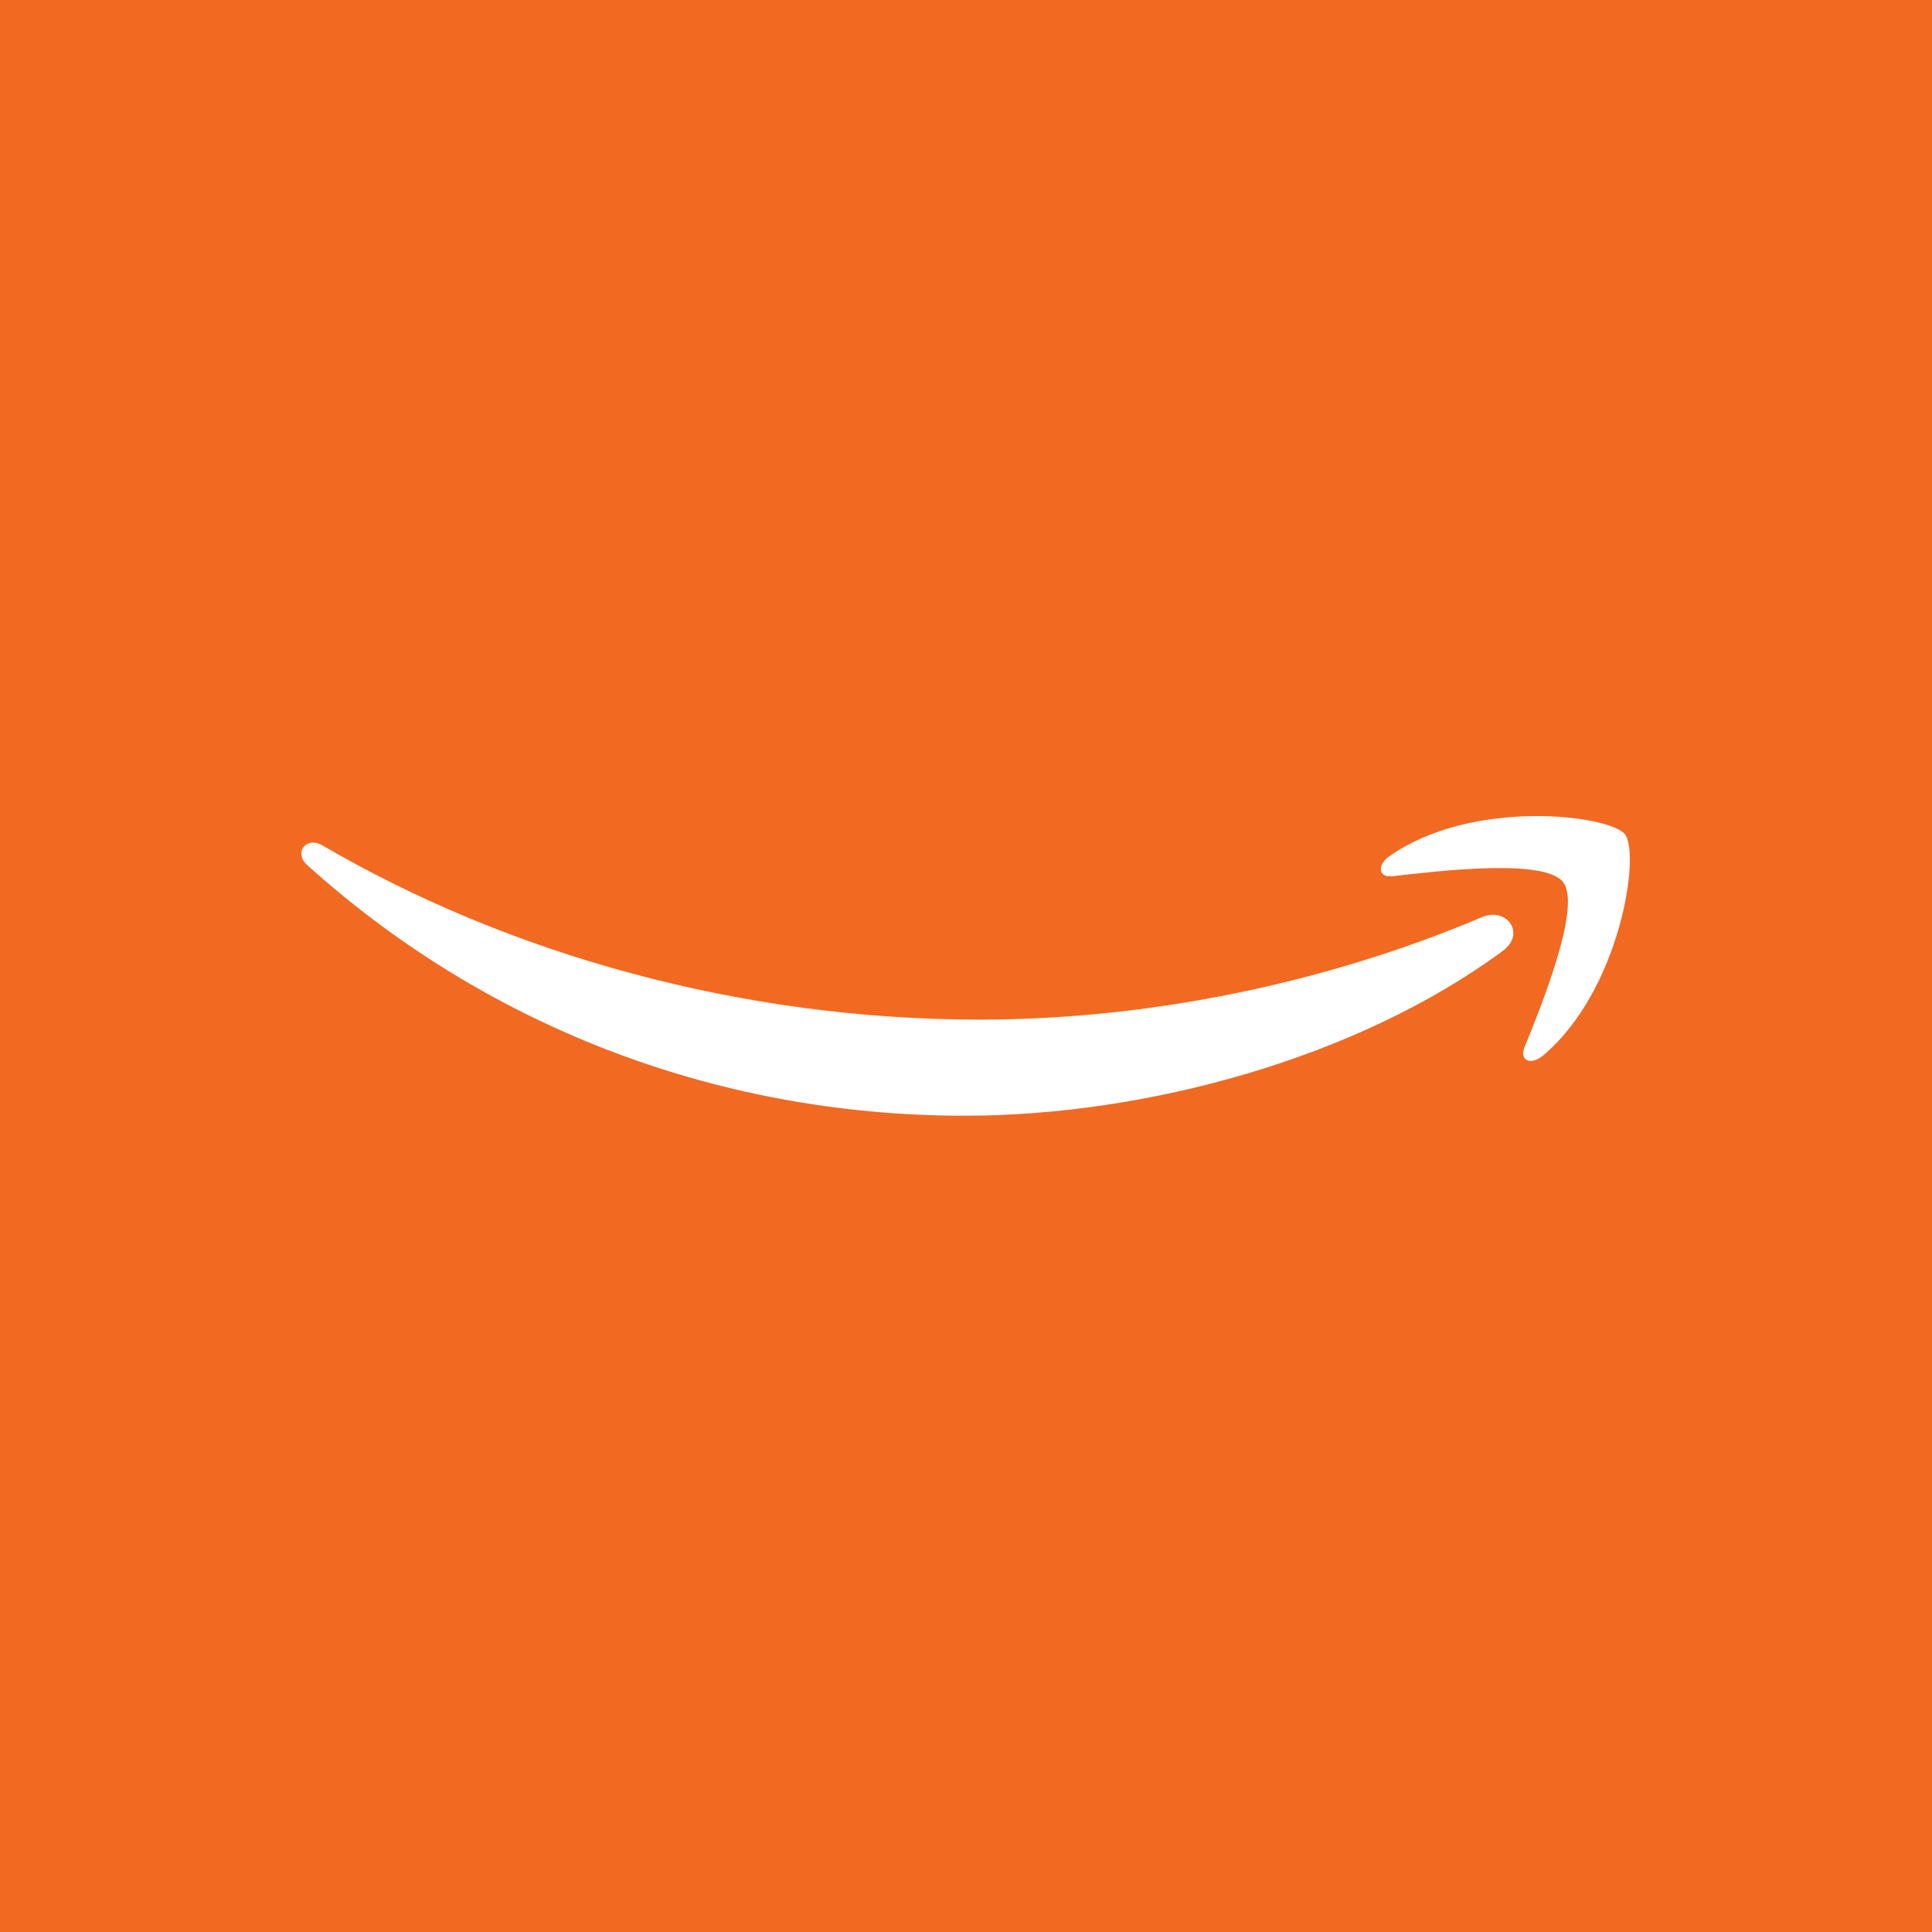 <?xml version="1.0" encoding="utf-8"?>
<!-- Generator: Adobe Illustrator 24.0.2, SVG Export Plug-In . SVG Version: 6.00 Build 0)  -->
<svg version="1.1" id="Layer_1" xmlns="http://www.w3.org/2000/svg" xmlns:xlink="http://www.w3.org/1999/xlink" x="0px" y="0px"
	 viewBox="0 0 400 400" style="enable-background:new 0 0 400 400;" xml:space="preserve">
<style type="text/css">
	.st0{fill:#F26922;}
	.st1{fill-rule:evenodd;clip-rule:evenodd;fill:#FFFFFF;}
</style>
<rect class="st0" width="400" height="400"/>
<g>
	<path id="path8" class="st1" d="M311.1,196.9C281,219.1,237.3,231,199.7,231c-52.7,0-100.2-19.5-136.1-51.9c-2.8-2.5-0.3-6,3.1-4.1
		c38.7,22.6,86.7,36.1,136.2,36.1c33.4,0,70.1-6.9,103.9-21.2C311.8,187.7,316.1,193.2,311.1,196.9"/>
	<path id="path10" class="st1" d="M323.6,182.6c-3.9-4.9-25.5-2.3-35.2-1.2c-3,0.4-3.4-2.2-0.8-4.1c17.2-12.1,45.5-8.6,48.8-4.6
		s-0.9,32.4-17,45.9c-2.5,2-4.8,1-3.8-1.7C319.3,207.8,327.5,187.5,323.6,182.6"/>
</g>
</svg>
